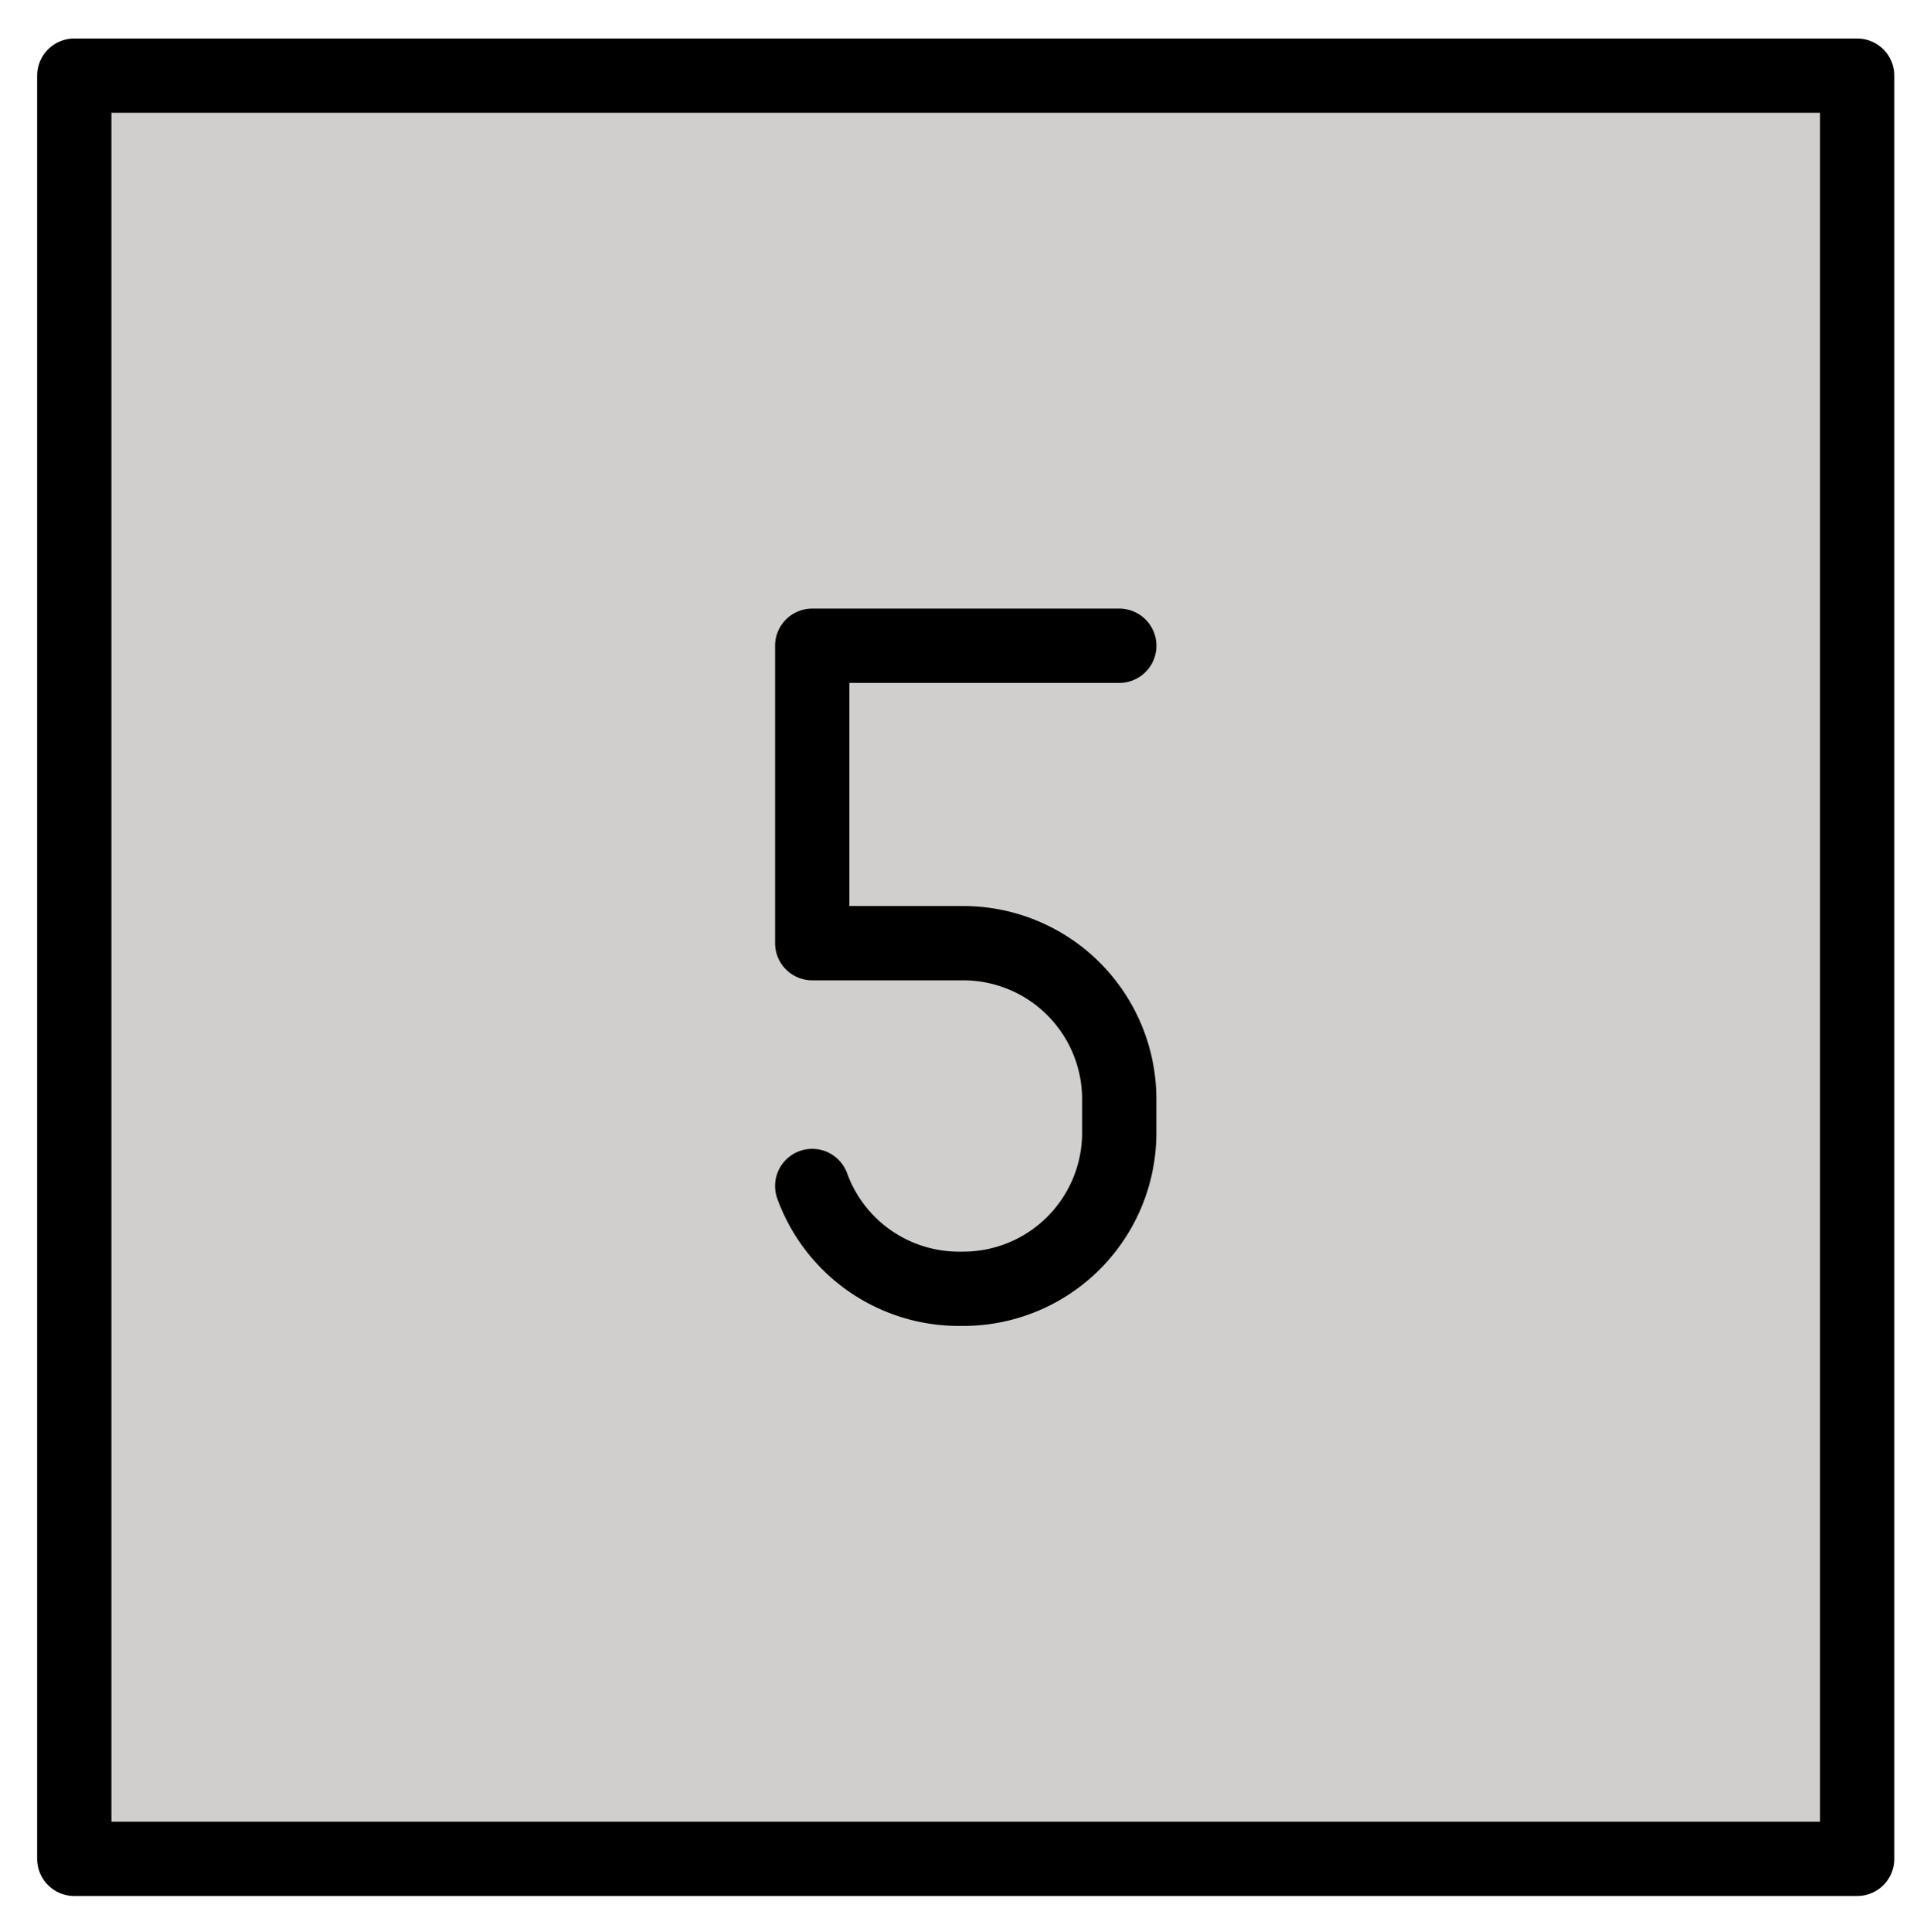 <svg xmlns="http://www.w3.org/2000/svg" role="img" viewBox="10.00 9.88 51.88 52.00"><title>0035-FE0F-20E3.svg</title><path fill="#d0cfce" d="M11.75 12.166h48V60h-48z"/><g fill="none" stroke="#000" stroke-linecap="round" stroke-linejoin="round" stroke-width="2"><path d="M12 11.916h48v48H12z"/><path d="M31.867 41.804a4.203 4.203 0 0 0 3.95 2.767h.115a4.201 4.201 0 0 0 4.201-4.201v-.901a4.201 4.201 0 0 0-4.201-4.201h-4.065V27.262h8.267"/></g></svg>